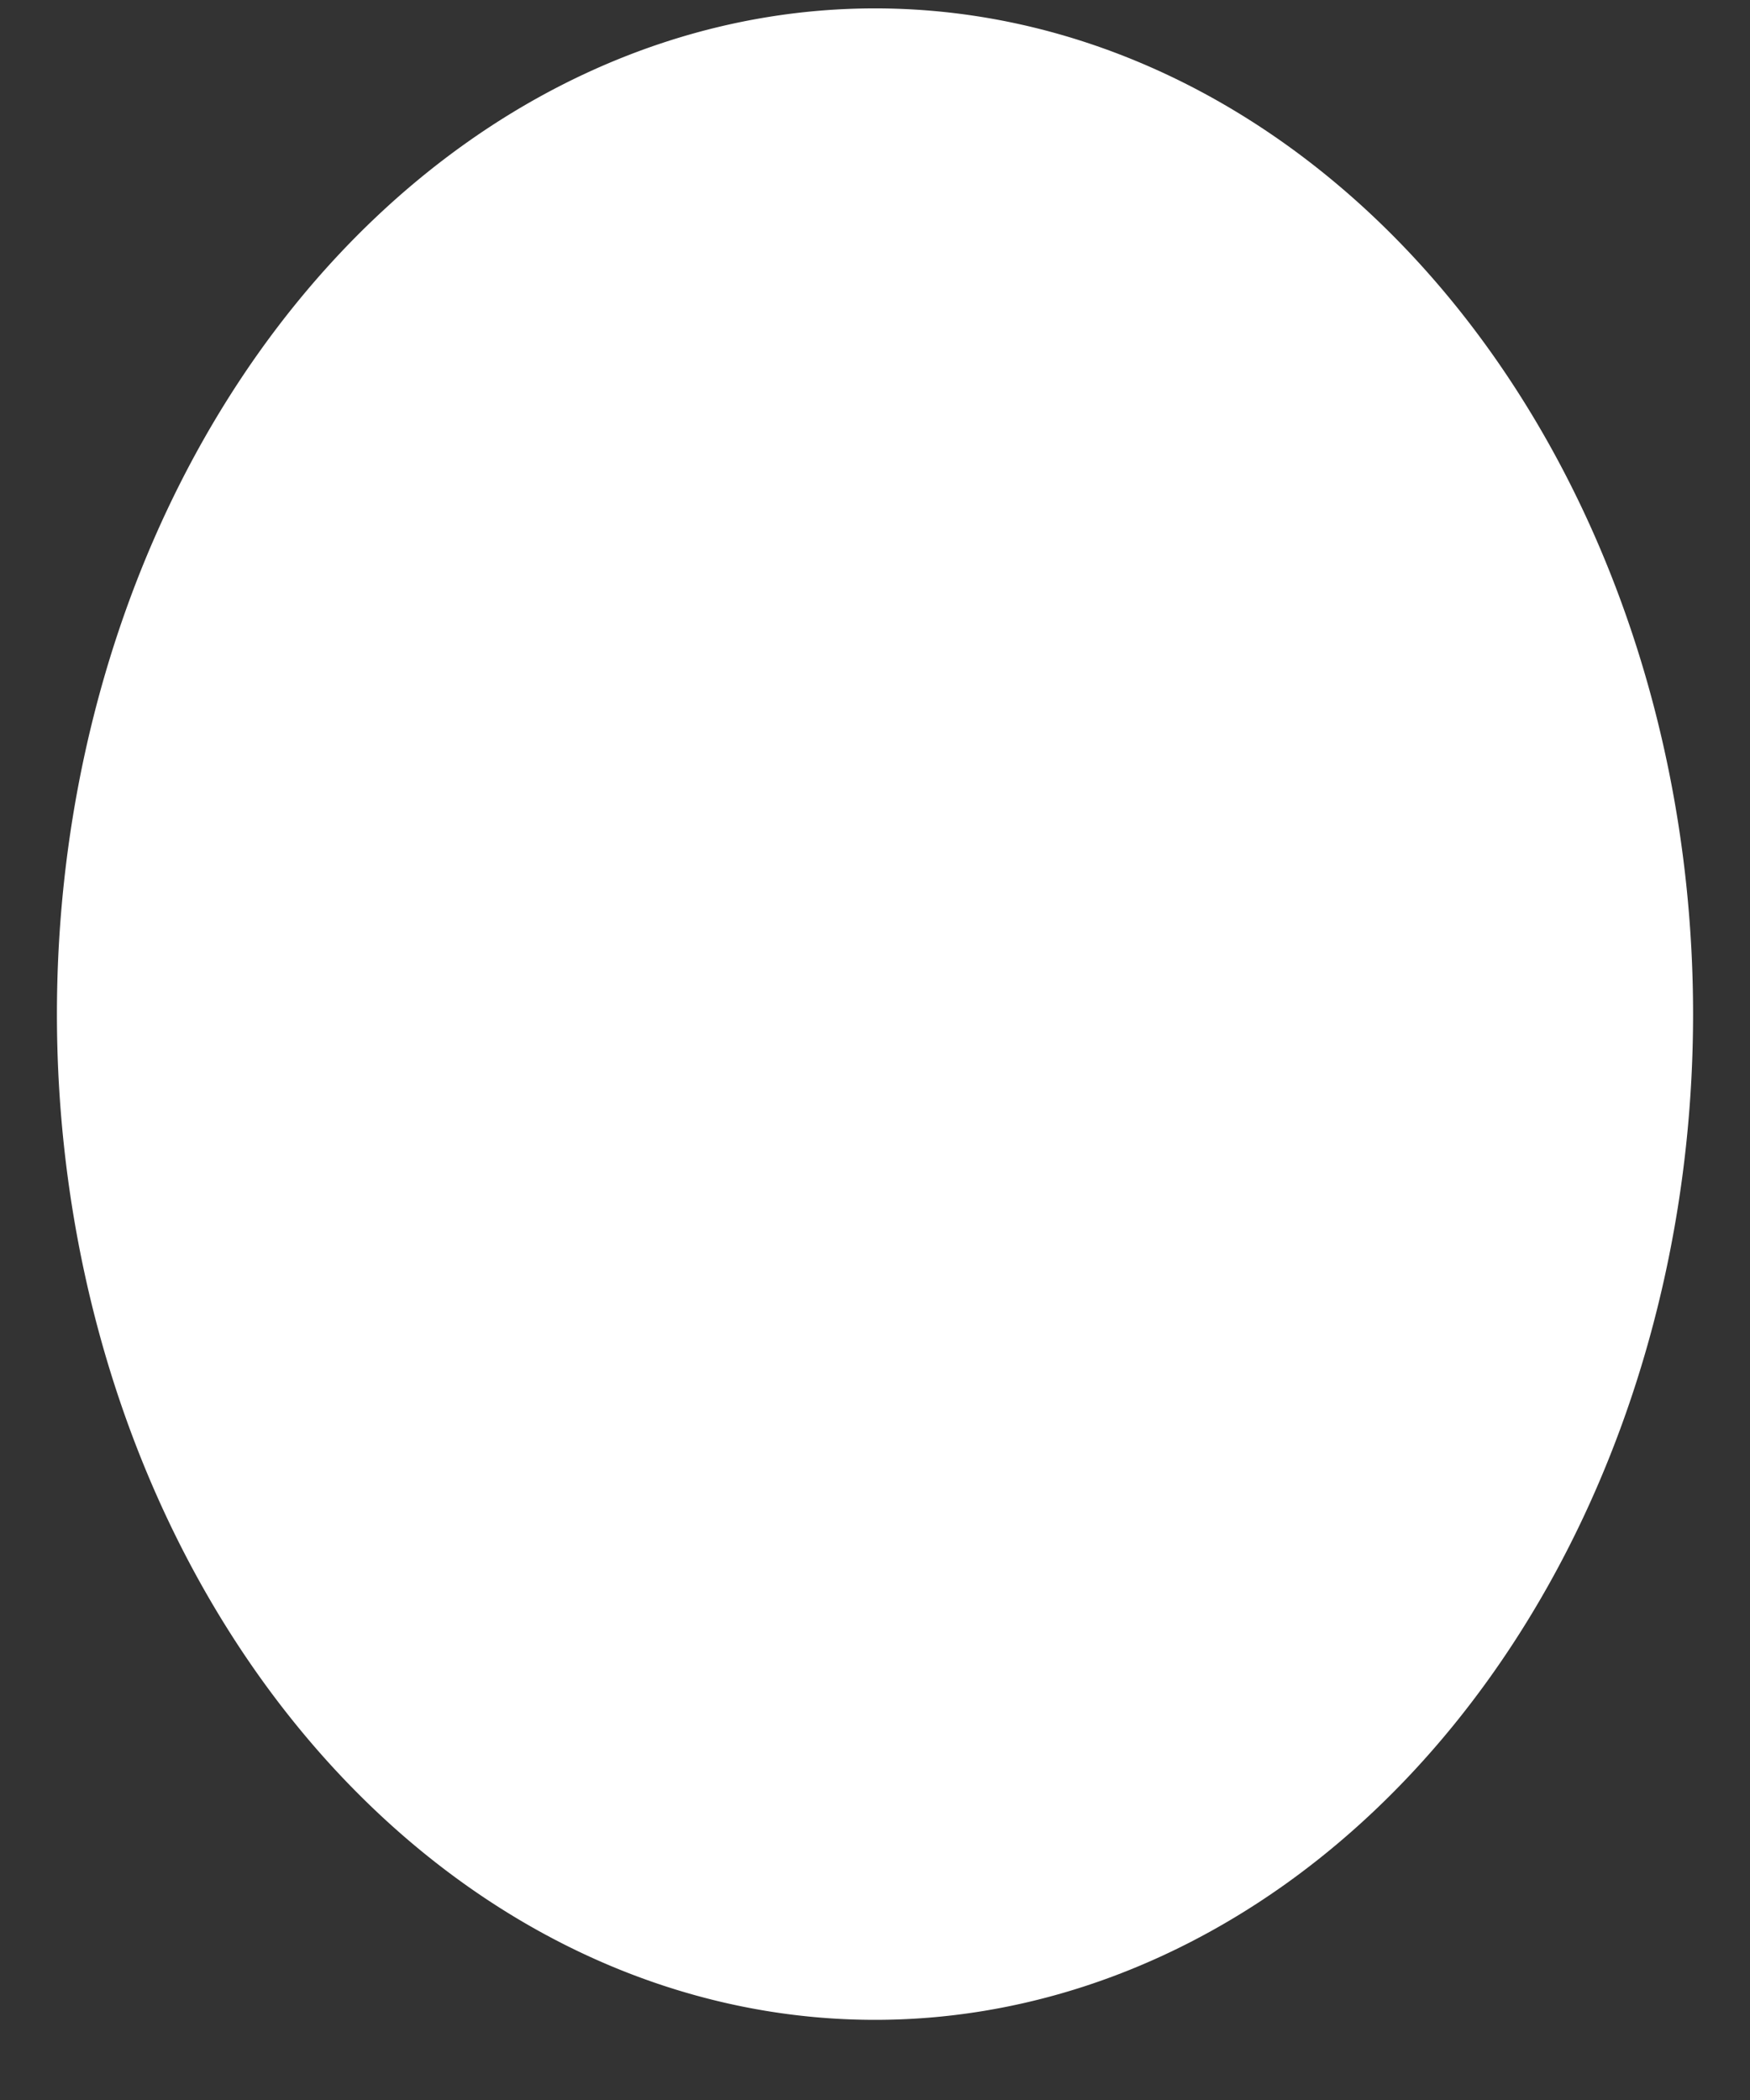 <?xml version="1.0" encoding="UTF-8" standalone="no"?>
<svg
   xmlns:dc="http://purl.org/dc/elements/1.1/"
   xmlns:cc="http://creativecommons.org/ns#"
   xmlns:rdf="http://www.w3.org/1999/02/22-rdf-syntax-ns#"
   xmlns:svg="http://www.w3.org/2000/svg"
   xmlns="http://www.w3.org/2000/svg"
   xmlns:sodipodi="http://sodipodi.sourceforge.net/DTD/sodipodi-0.dtd"
   xmlns:inkscape="http://www.inkscape.org/namespaces/inkscape"
   inkscape:version="1.0 (1.0+r73+1)"
   sodipodi:docname="shape-drawshield.svg"
   id="svg924"
   viewBox="0 0 1000 1200"
   width="1000"
   height="1200"
   preserveAspectRatio="xMidYMid meet"
   version="1.1">
  <rect x="0" y="0" width="1000" height="1200" fill="#333333" stroke="none"/>
  <sodipodi:namedview
     inkscape:current-layer="svg924"
     inkscape:window-maximized="0"
     inkscape:window-y="169"
     inkscape:window-x="528"
     inkscape:cy="450"
     inkscape:cx="406.55152"
     inkscape:zoom="0.812"
     inkscape:guide-bbox="true"
     showguides="true"
     showgrid="false"
     id="namedview926"
     inkscape:window-height="1208"
     inkscape:window-width="1465"
     inkscape:pageshadow="2"
     inkscape:pageopacity="0"
     guidetolerance="10"
     gridtolerance="10"
     objecttolerance="10"
     borderopacity="1"
     bordercolor="#666666"
     pagecolor="#ffffff"
     inkscape:document-rotation="0">
    <sodipodi:guide
       id="guide930"
       orientation="0,-1"
       position="1067.323,221.346" />
  </sodipodi:namedview>
  <defs
     id="defs897" />
  <path
     id="path917"
     d="m 967.47,579.49 a 467.47,574.7 0 0 1 -467.47,574.71 467.47,574.7 0 0 1 -467.47,-574.71 467.47,574.7 0 0 1 467.47,-574.7 467.47,574.7 0 0 1 467.47,574.7 z"
     fill="#FFFFFF"
 />
</svg>
